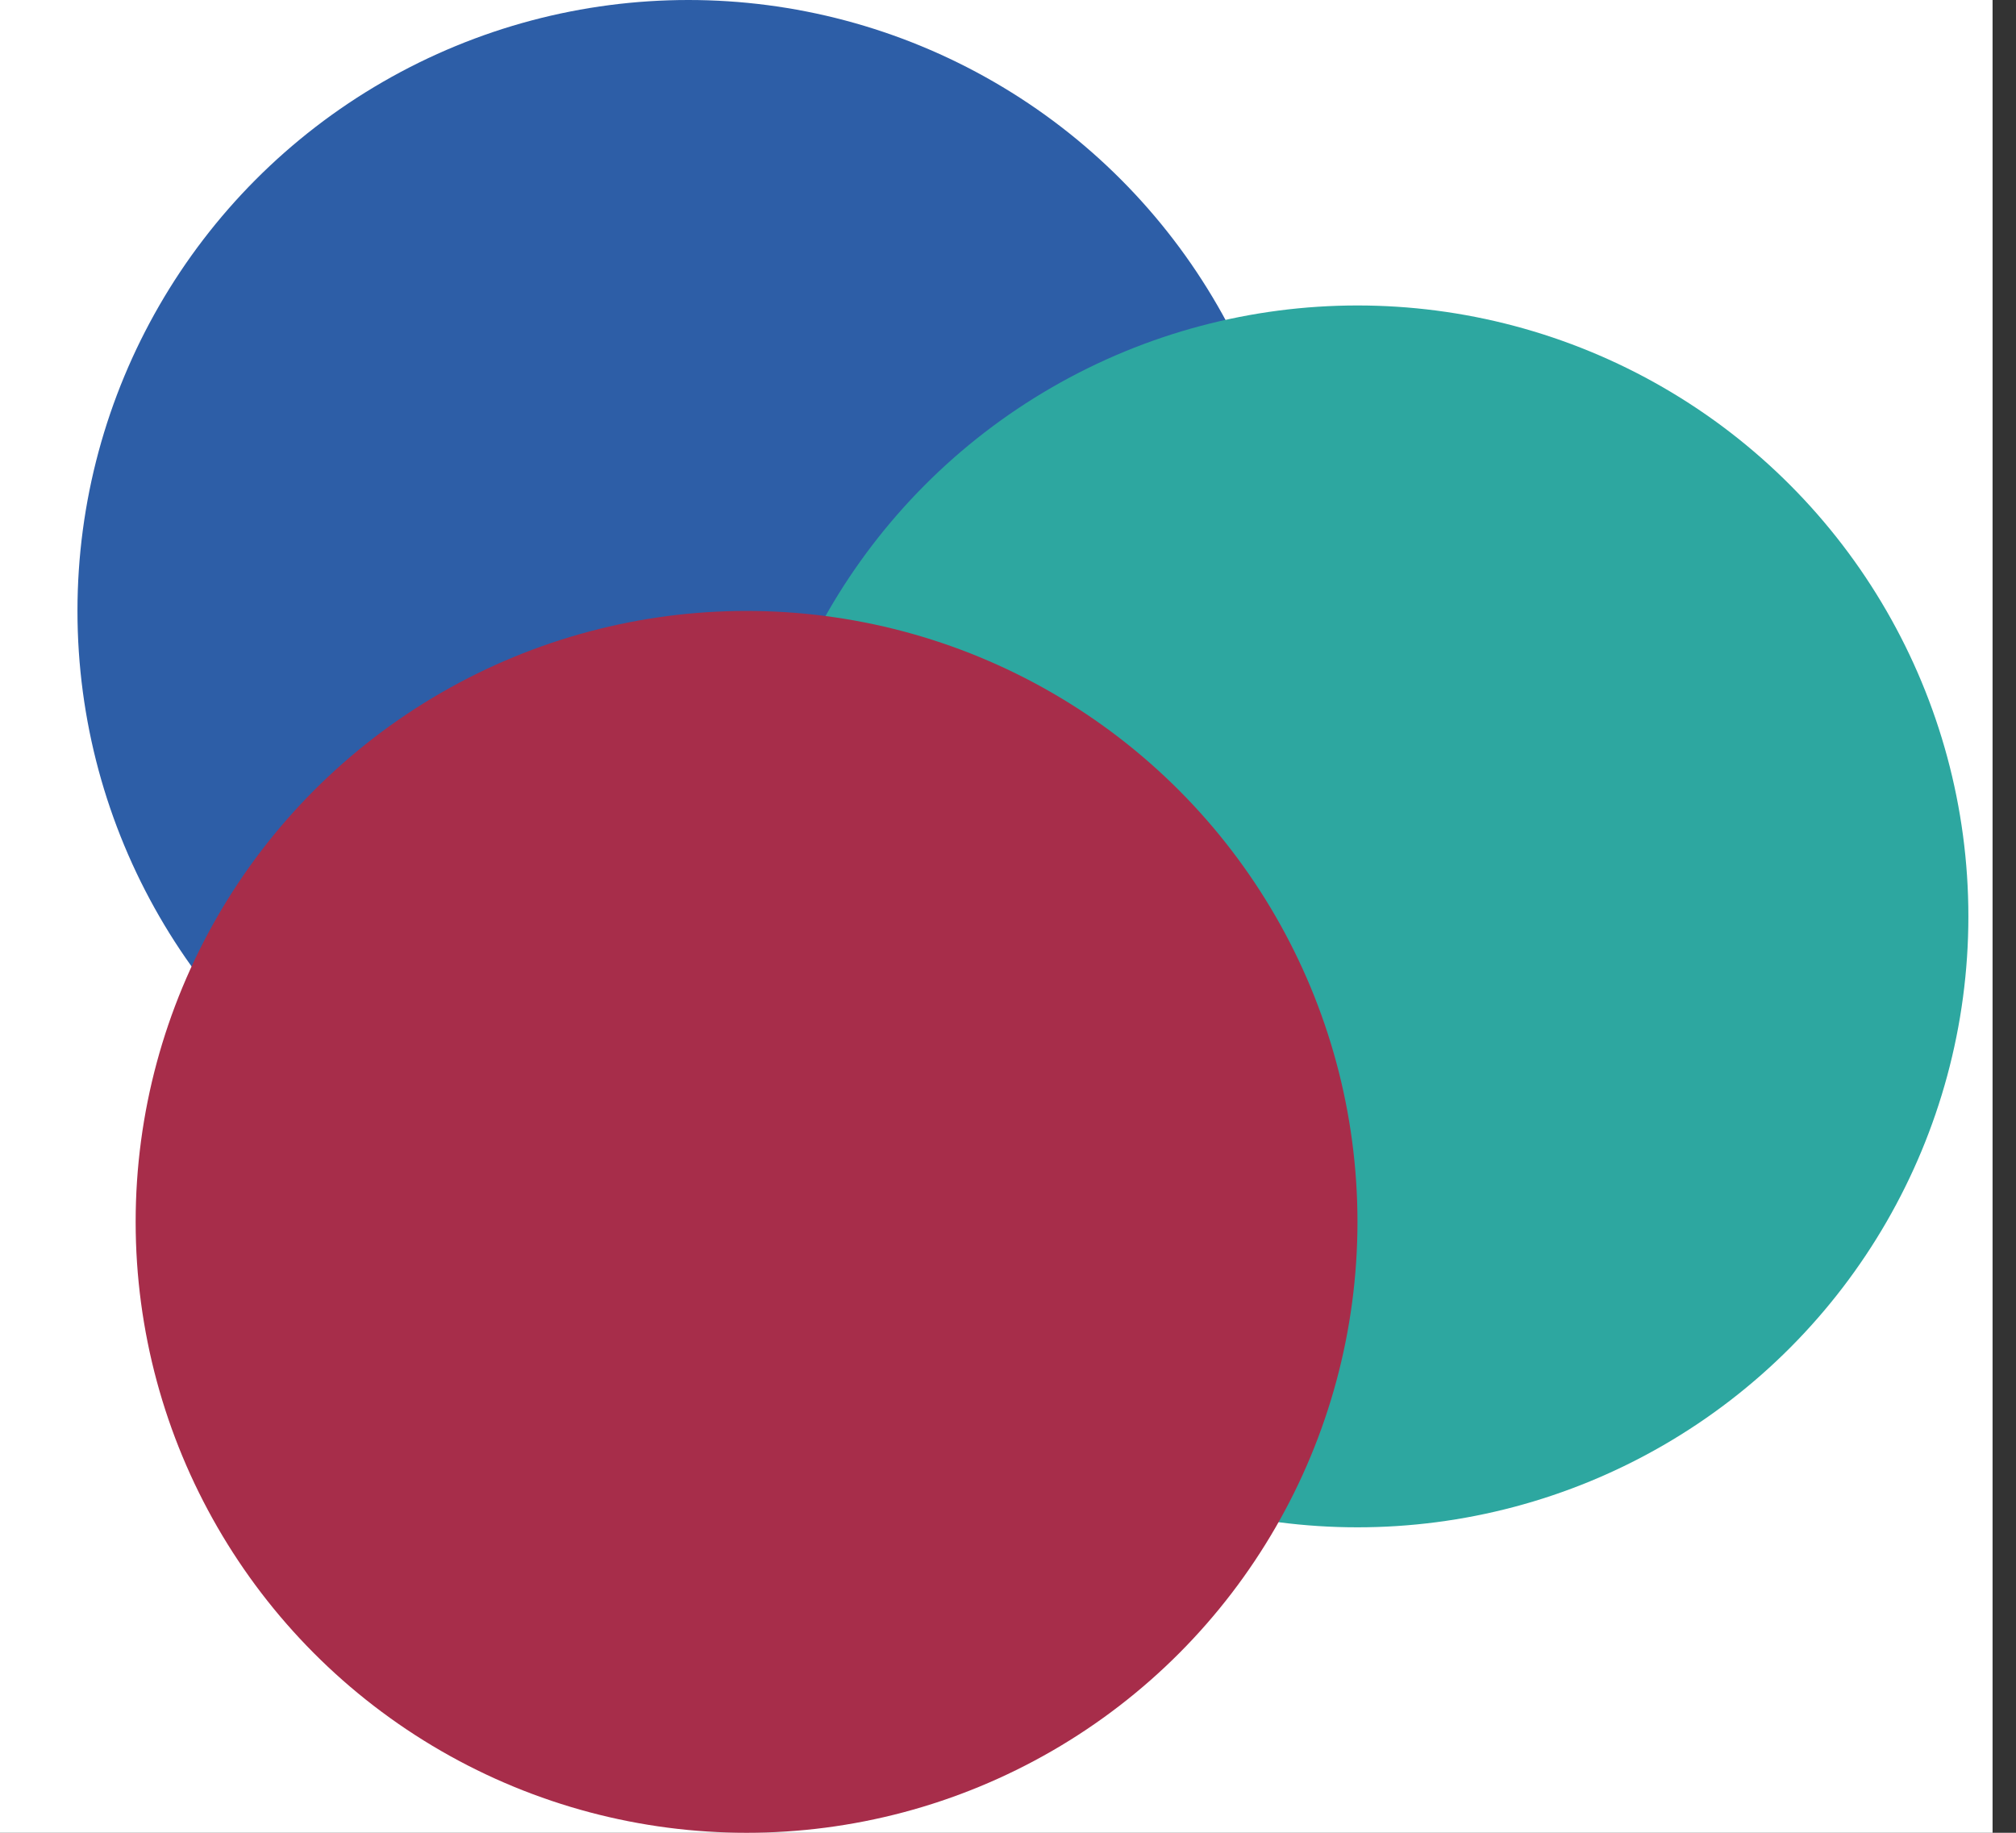 <svg width="66" height="60" viewBox="0 0 66 60" fill="none" xmlns="http://www.w3.org/2000/svg">
<rect x="0" y="0" width="66" height="60" fill="#333333" stroke="none"/>
<g clip-path="url(#clip0)">
<rect width="65.233" height="60" fill="white"/>
<ellipse cx="22.536" cy="20" rx="20" ry="20" fill="#2D5EA7" style="mix-blend-mode:hard-light"/>
<ellipse cx="44.441" cy="30" rx="20" ry="20" fill="#2DA7A0" style="mix-blend-mode:hard-light"/>
<ellipse cx="24.441" cy="40" rx="20" ry="20" fill="#A72D4A" style="mix-blend-mode:hard-light"/>
</g>
<defs>
<clipPath id="clip0">
<rect width="65.233" height="60" fill="white"/>
</clipPath>
</defs>
</svg>
